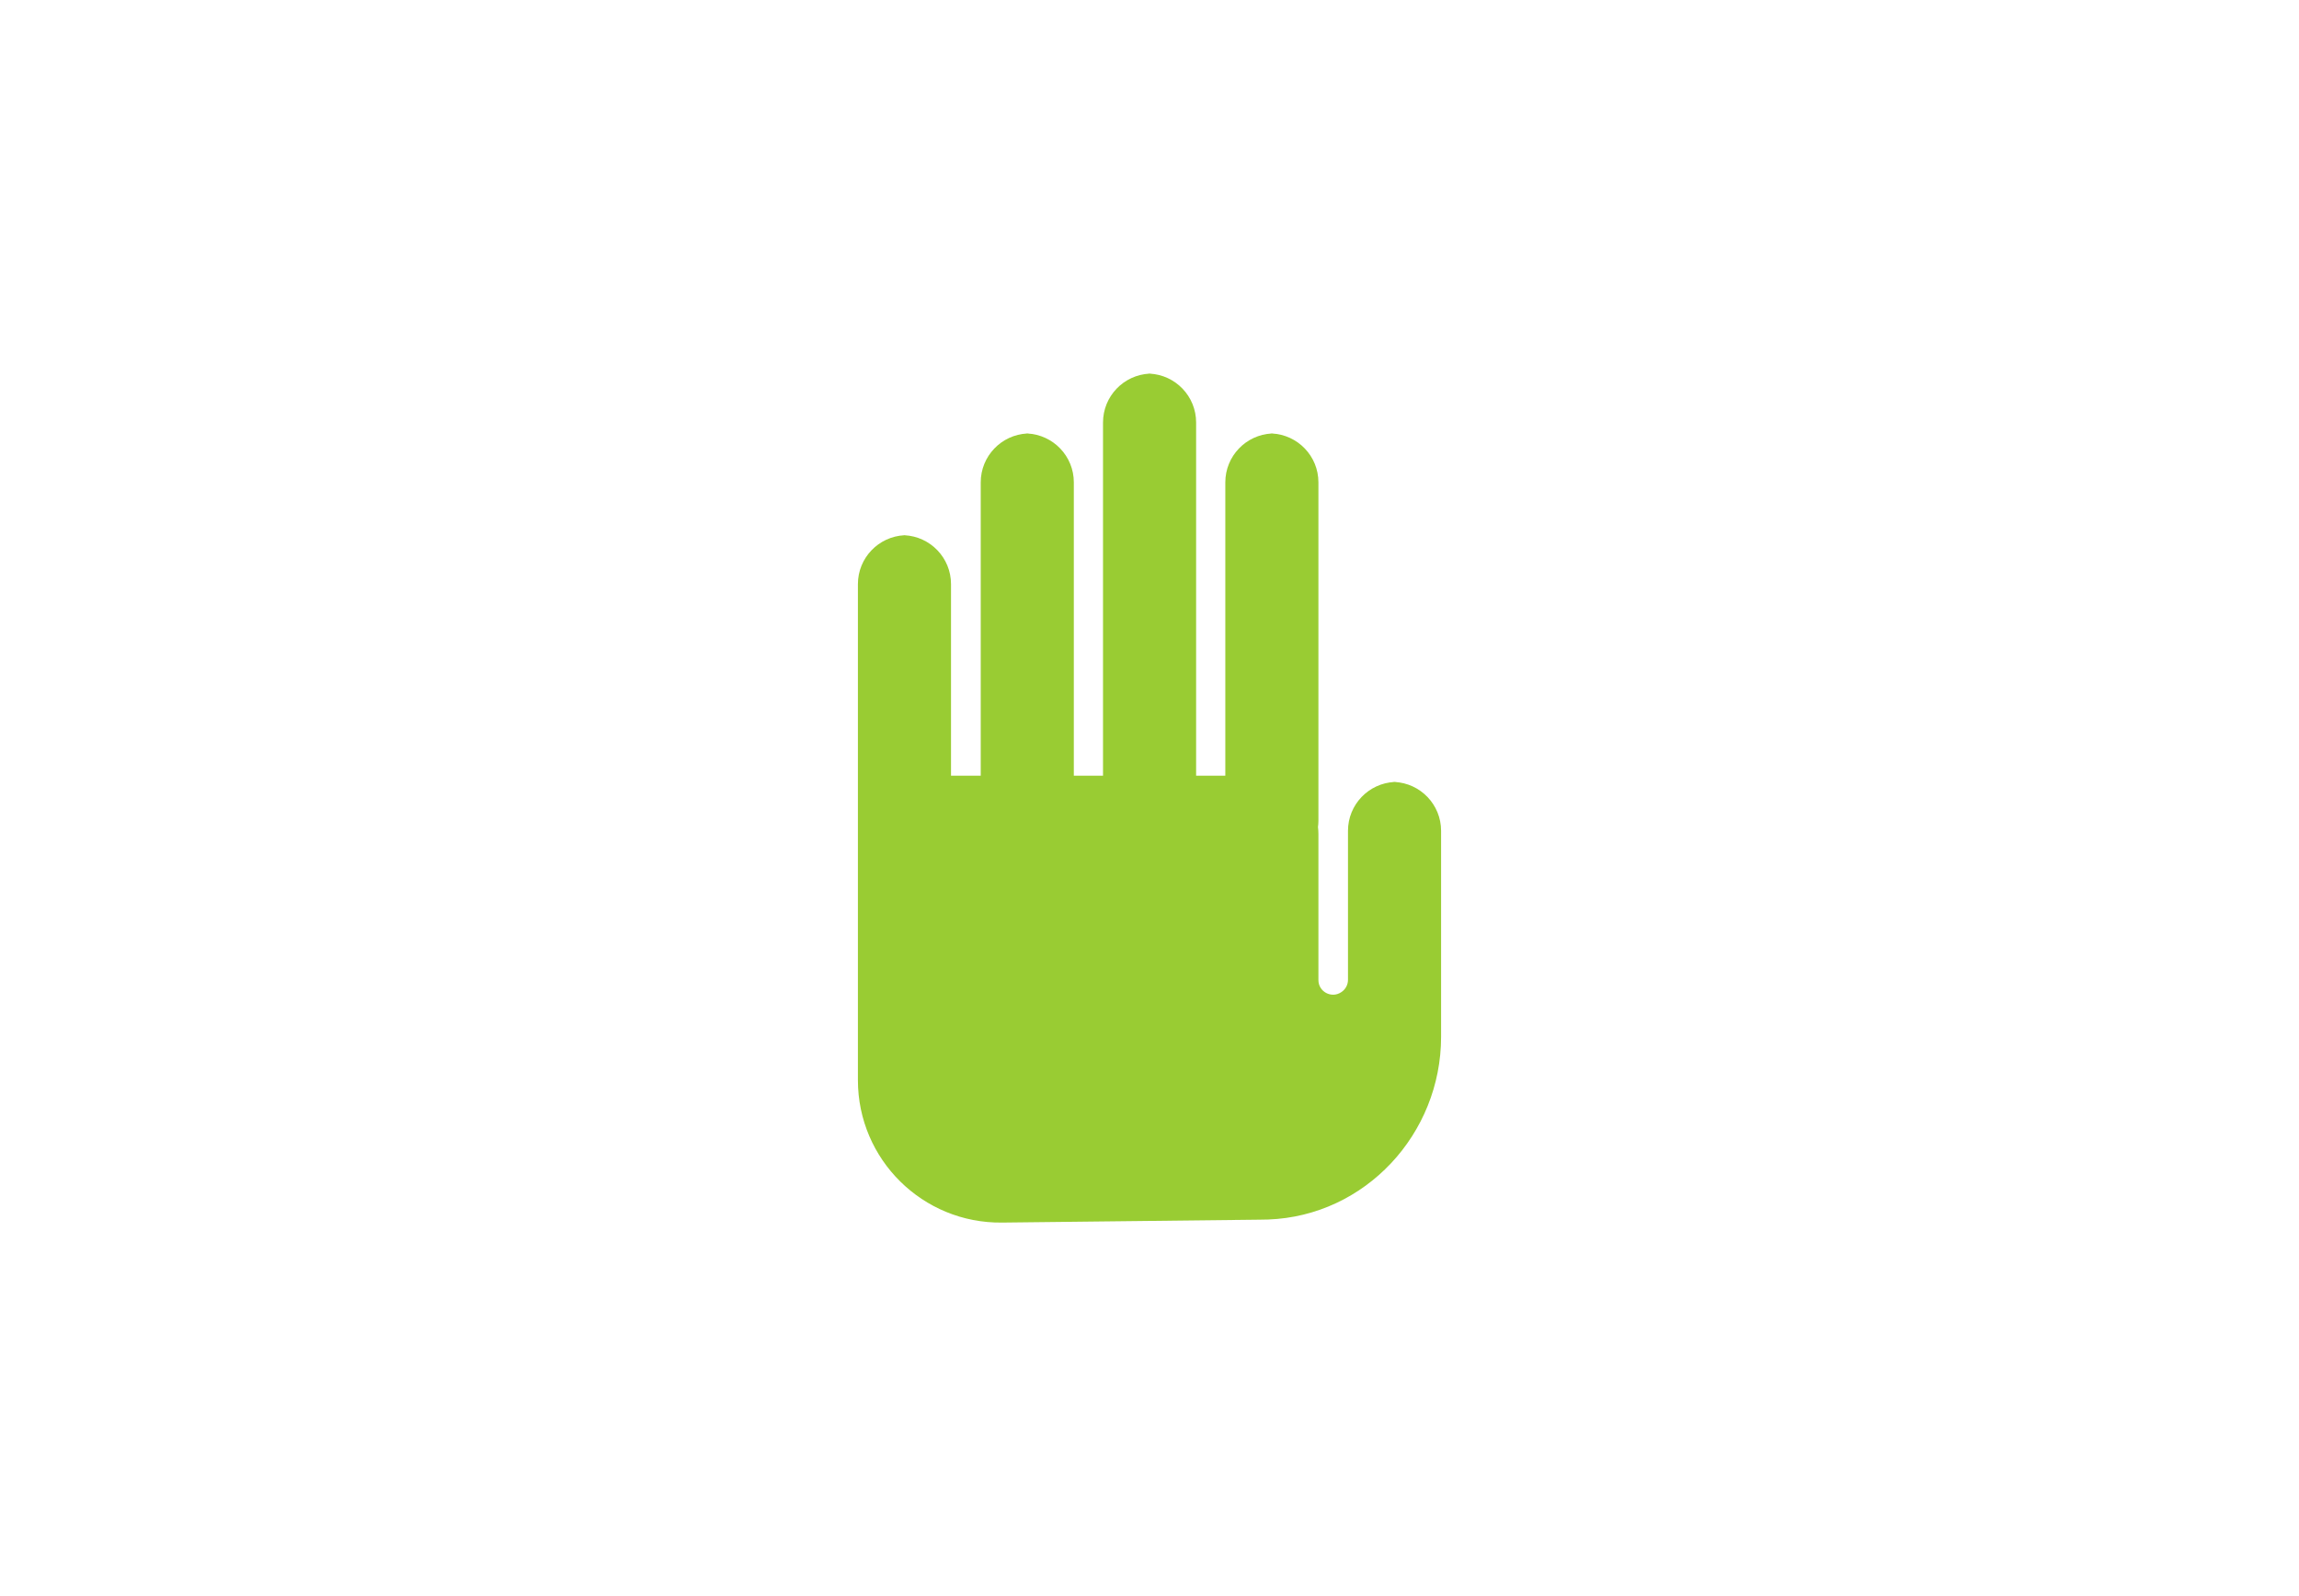 <?xml version="1.0" encoding="utf-8"?>
<!-- Generator: Adobe Illustrator 17.1.0, SVG Export Plug-In . SVG Version: 6.00 Build 0)  -->
<!DOCTYPE svg PUBLIC "-//W3C//DTD SVG 1.1//EN" "http://www.w3.org/Graphics/SVG/1.1/DTD/svg11.dtd">
<svg version="1.1" id="Layer_1" xmlns="http://www.w3.org/2000/svg" xmlns:xlink="http://www.w3.org/1999/xlink" x="0px" y="0px"
	 viewBox="0 0 1440 1000" enable-background="new 0 0 1440 1000" xml:space="preserve">
<g>
	<path fill="#99CC33" d="M564.987,335.27c0.517,0,1.021,0.052,1.531,0.077c0.511-0.025,1.014-0.077,1.531-0.077H564.987z"/>
	<path fill="#99CC33" d="M641.914,271.516c0.517,0,1.021,0.052,1.531,0.077c0.511-0.025,1.014-0.077,1.531-0.077H641.914z"/>
	<path fill="#99CC33" d="M718.515,234.013c0.517,0,1.021,0.052,1.531,0.077c0.511-0.025,1.014-0.077,1.531-0.077H718.515z"/>
	<path fill="#99CC33" d="M795.116,271.516c0.517,0,1.021,0.052,1.531,0.077c0.511-0.025,1.014-0.077,1.531-0.077H795.116z"/>
	<path fill="#99CC33" d="M871.951,489.843c0.517,0,1.02,0.052,1.531,0.077c0.511-0.025,1.014-0.077,1.531-0.077H871.951z"/>
	<path fill="#99CC33" d="M902.639,520.531c0-16.431-12.925-29.808-29.157-30.611c-16.232,0.803-29.157,14.179-29.157,30.611v93.376
		c0,3.057-1.524,5.913-4.063,7.615l-0.185,0.124c-6.091,4.082-14.272-0.283-14.272-7.615v-91.607c0-1.441-0.107-2.856-0.272-4.253
		c0.161-1.273,0.272-2.561,0.272-3.878V302.204c0-16.431-12.925-29.808-29.157-30.611c-16.232,0.803-29.157,14.179-29.157,30.611
		v183.797h-18.287v-221.3c0-16.431-12.925-29.808-29.157-30.611c-16.232,0.803-29.157,14.179-29.157,30.611v221.3h-18.287V302.204
		c0-16.431-12.924-29.808-29.157-30.611c-16.232,0.803-29.157,14.179-29.157,30.611v183.797h-18.613V365.959
		c0-16.432-12.924-29.808-29.157-30.611c-16.232,0.803-29.157,14.179-29.157,30.611v156.465v29.372v124.967
		c0,49.671,40.563,89.779,90.23,89.218l161.432-1.821c1.805,0,3.585-0.033,5.339-0.098c60.804-2.256,108.277-53.641,108.277-114.487
		V520.531z"/>
</g>
</svg>
